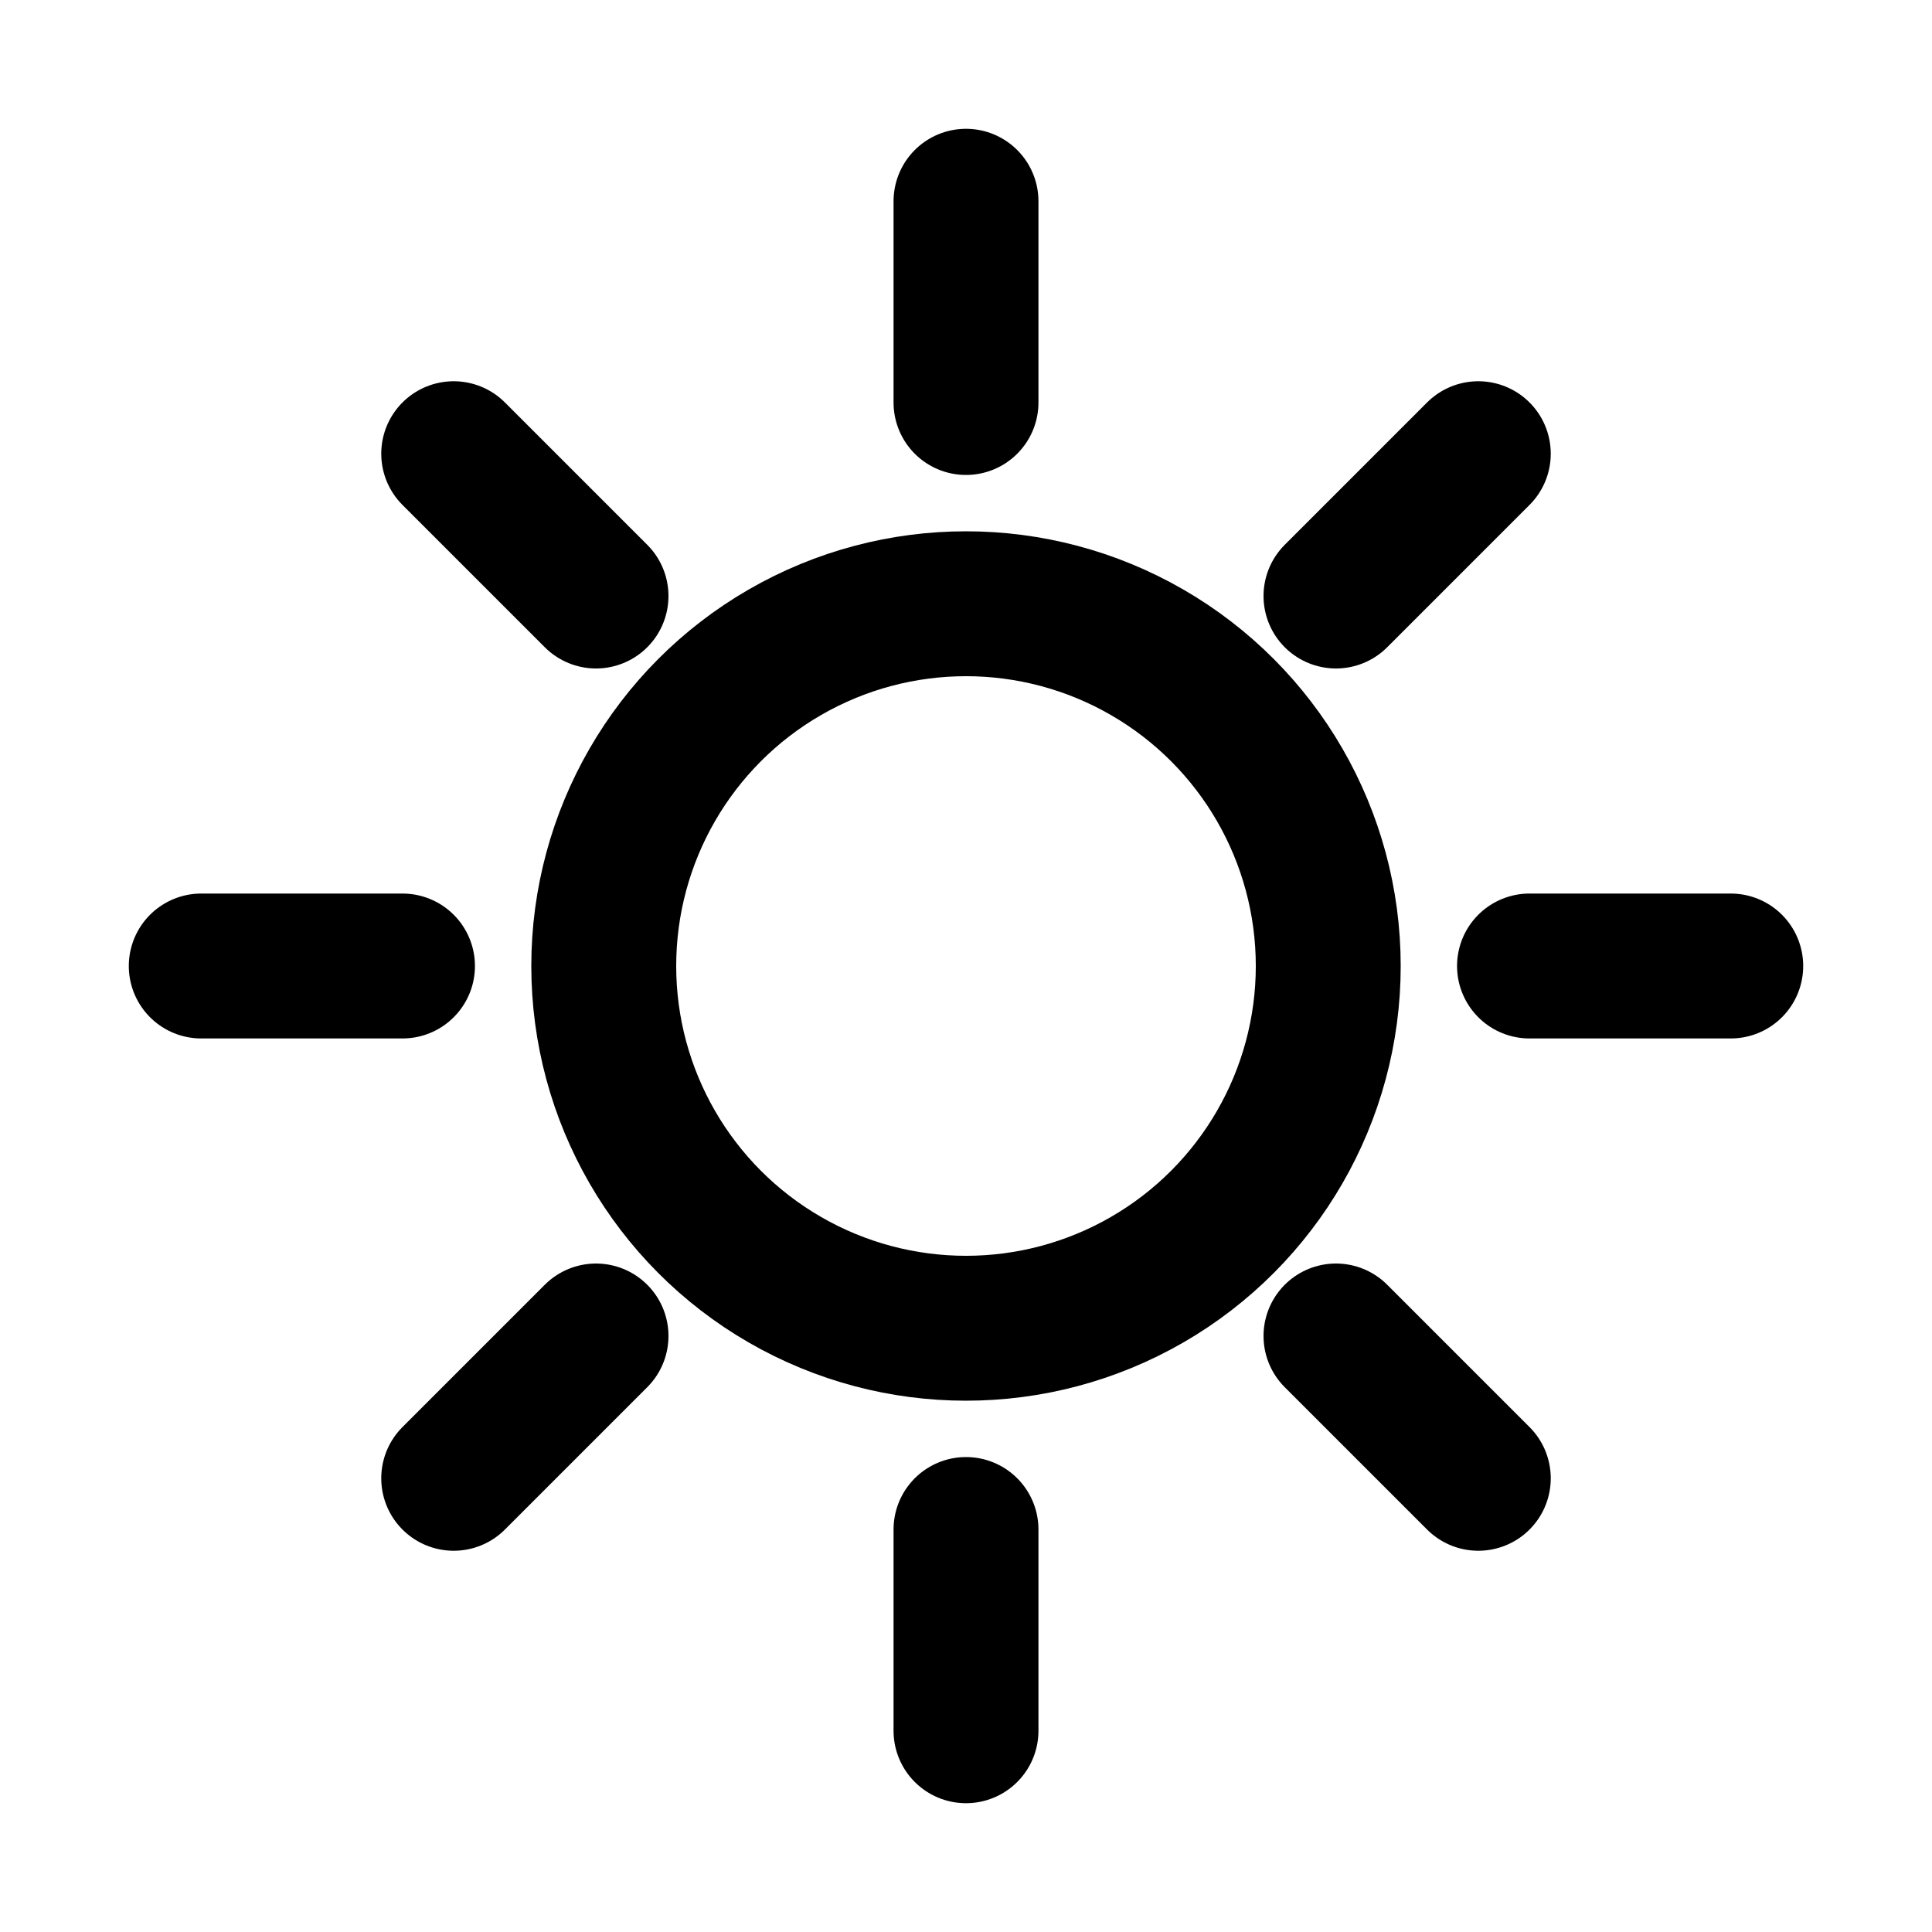 <?xml version="1.0" encoding="UTF-8"?>
<svg xmlns="http://www.w3.org/2000/svg" viewBox="0 0 24 24">
  <g fill="none" stroke="currentColor" stroke-width="1.8" stroke-linecap="round" stroke-linejoin="round">
    <circle cx="12" cy="12" r="4.5"/>
    <path d="M12 2.5v2.5M12 19v2.5M21.5 12h-2.5M5 12H2.5M18.364 5.636l-1.768 1.768M7.404 16.596l-1.768 1.768M18.364 18.364l-1.768-1.768M7.404 7.404L5.636 5.636"/>
  </g>
</svg>
